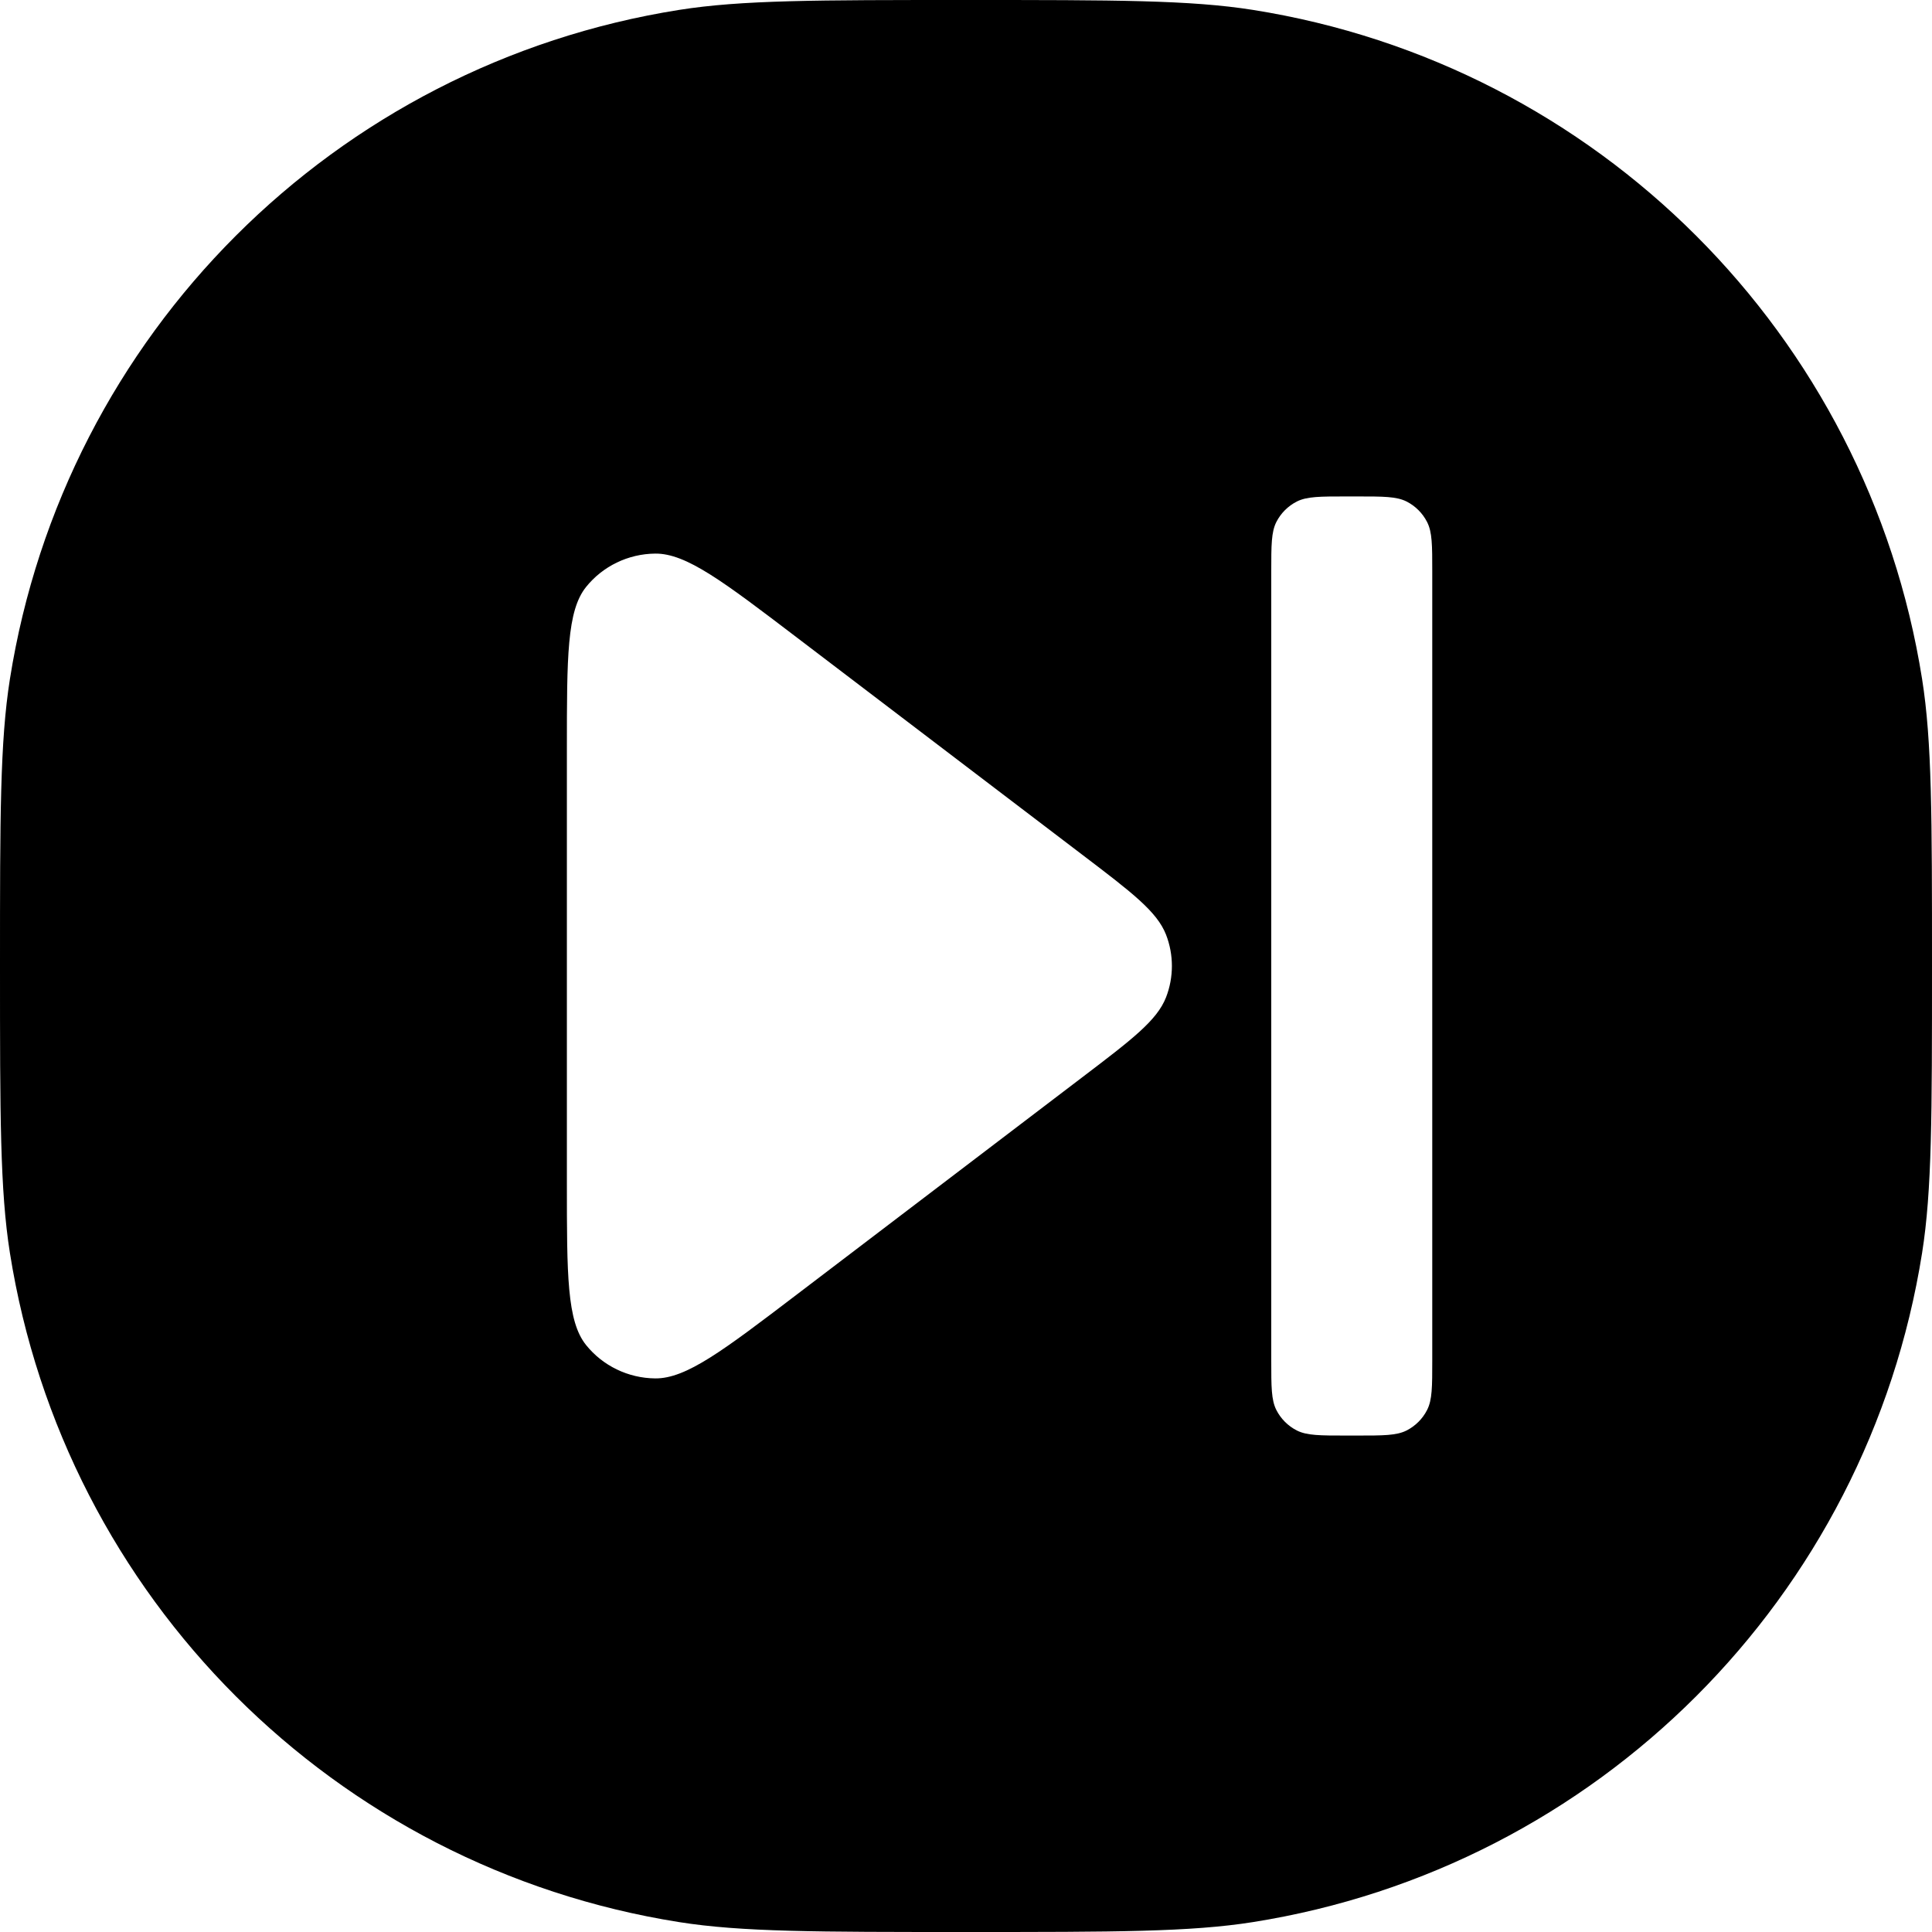 <svg width="24" height="24" viewBox="0 0 24 24" fill="none" xmlns="http://www.w3.org/2000/svg">
<path fill-rule="evenodd" clip-rule="evenodd" d="M23.877 8.436C24 9.213 24 10.142 24 12C24 13.858 24 14.787 23.877 15.564C23.199 19.843 19.843 23.199 15.564 23.877C14.787 24 13.858 24 12 24C10.142 24 9.213 24 8.436 23.877C4.157 23.199 0.801 19.843 0.123 15.564C0 14.787 0 13.858 0 12C0 10.142 0 9.213 0.123 8.436C0.801 4.157 4.157 0.801 8.436 0.123C9.213 0 10.142 0 12 0C13.858 0 14.787 0 15.564 0.123C19.843 0.801 23.199 4.157 23.877 8.436ZM15.792 7.1C15.792 6.773 15.792 6.61 15.855 6.485C15.911 6.375 16 6.286 16.11 6.23C16.235 6.167 16.398 6.167 16.725 6.167H16.858C17.185 6.167 17.348 6.167 17.473 6.23C17.583 6.286 17.672 6.375 17.728 6.485C17.792 6.61 17.792 6.773 17.792 7.1V16.9C17.792 17.227 17.792 17.39 17.728 17.515C17.672 17.625 17.583 17.714 17.473 17.77C17.348 17.833 17.185 17.833 16.858 17.833H16.725C16.398 17.833 16.235 17.833 16.11 17.77C16 17.714 15.911 17.625 15.855 17.515C15.792 17.39 15.792 17.227 15.792 16.9V7.1ZM9.901 7.921L13.446 10.619C14.064 11.089 14.373 11.324 14.485 11.611C14.582 11.861 14.582 12.139 14.485 12.389C14.373 12.676 14.064 12.911 13.446 13.381L9.901 16.079C8.983 16.778 8.524 17.127 8.139 17.123C7.804 17.12 7.488 16.967 7.28 16.708C7.042 16.411 7.042 15.84 7.042 14.698V9.302C7.042 8.16 7.042 7.589 7.28 7.292C7.488 7.033 7.804 6.88 8.139 6.877C8.524 6.873 8.983 7.222 9.901 7.921Z" fill="black"/>
</svg>
